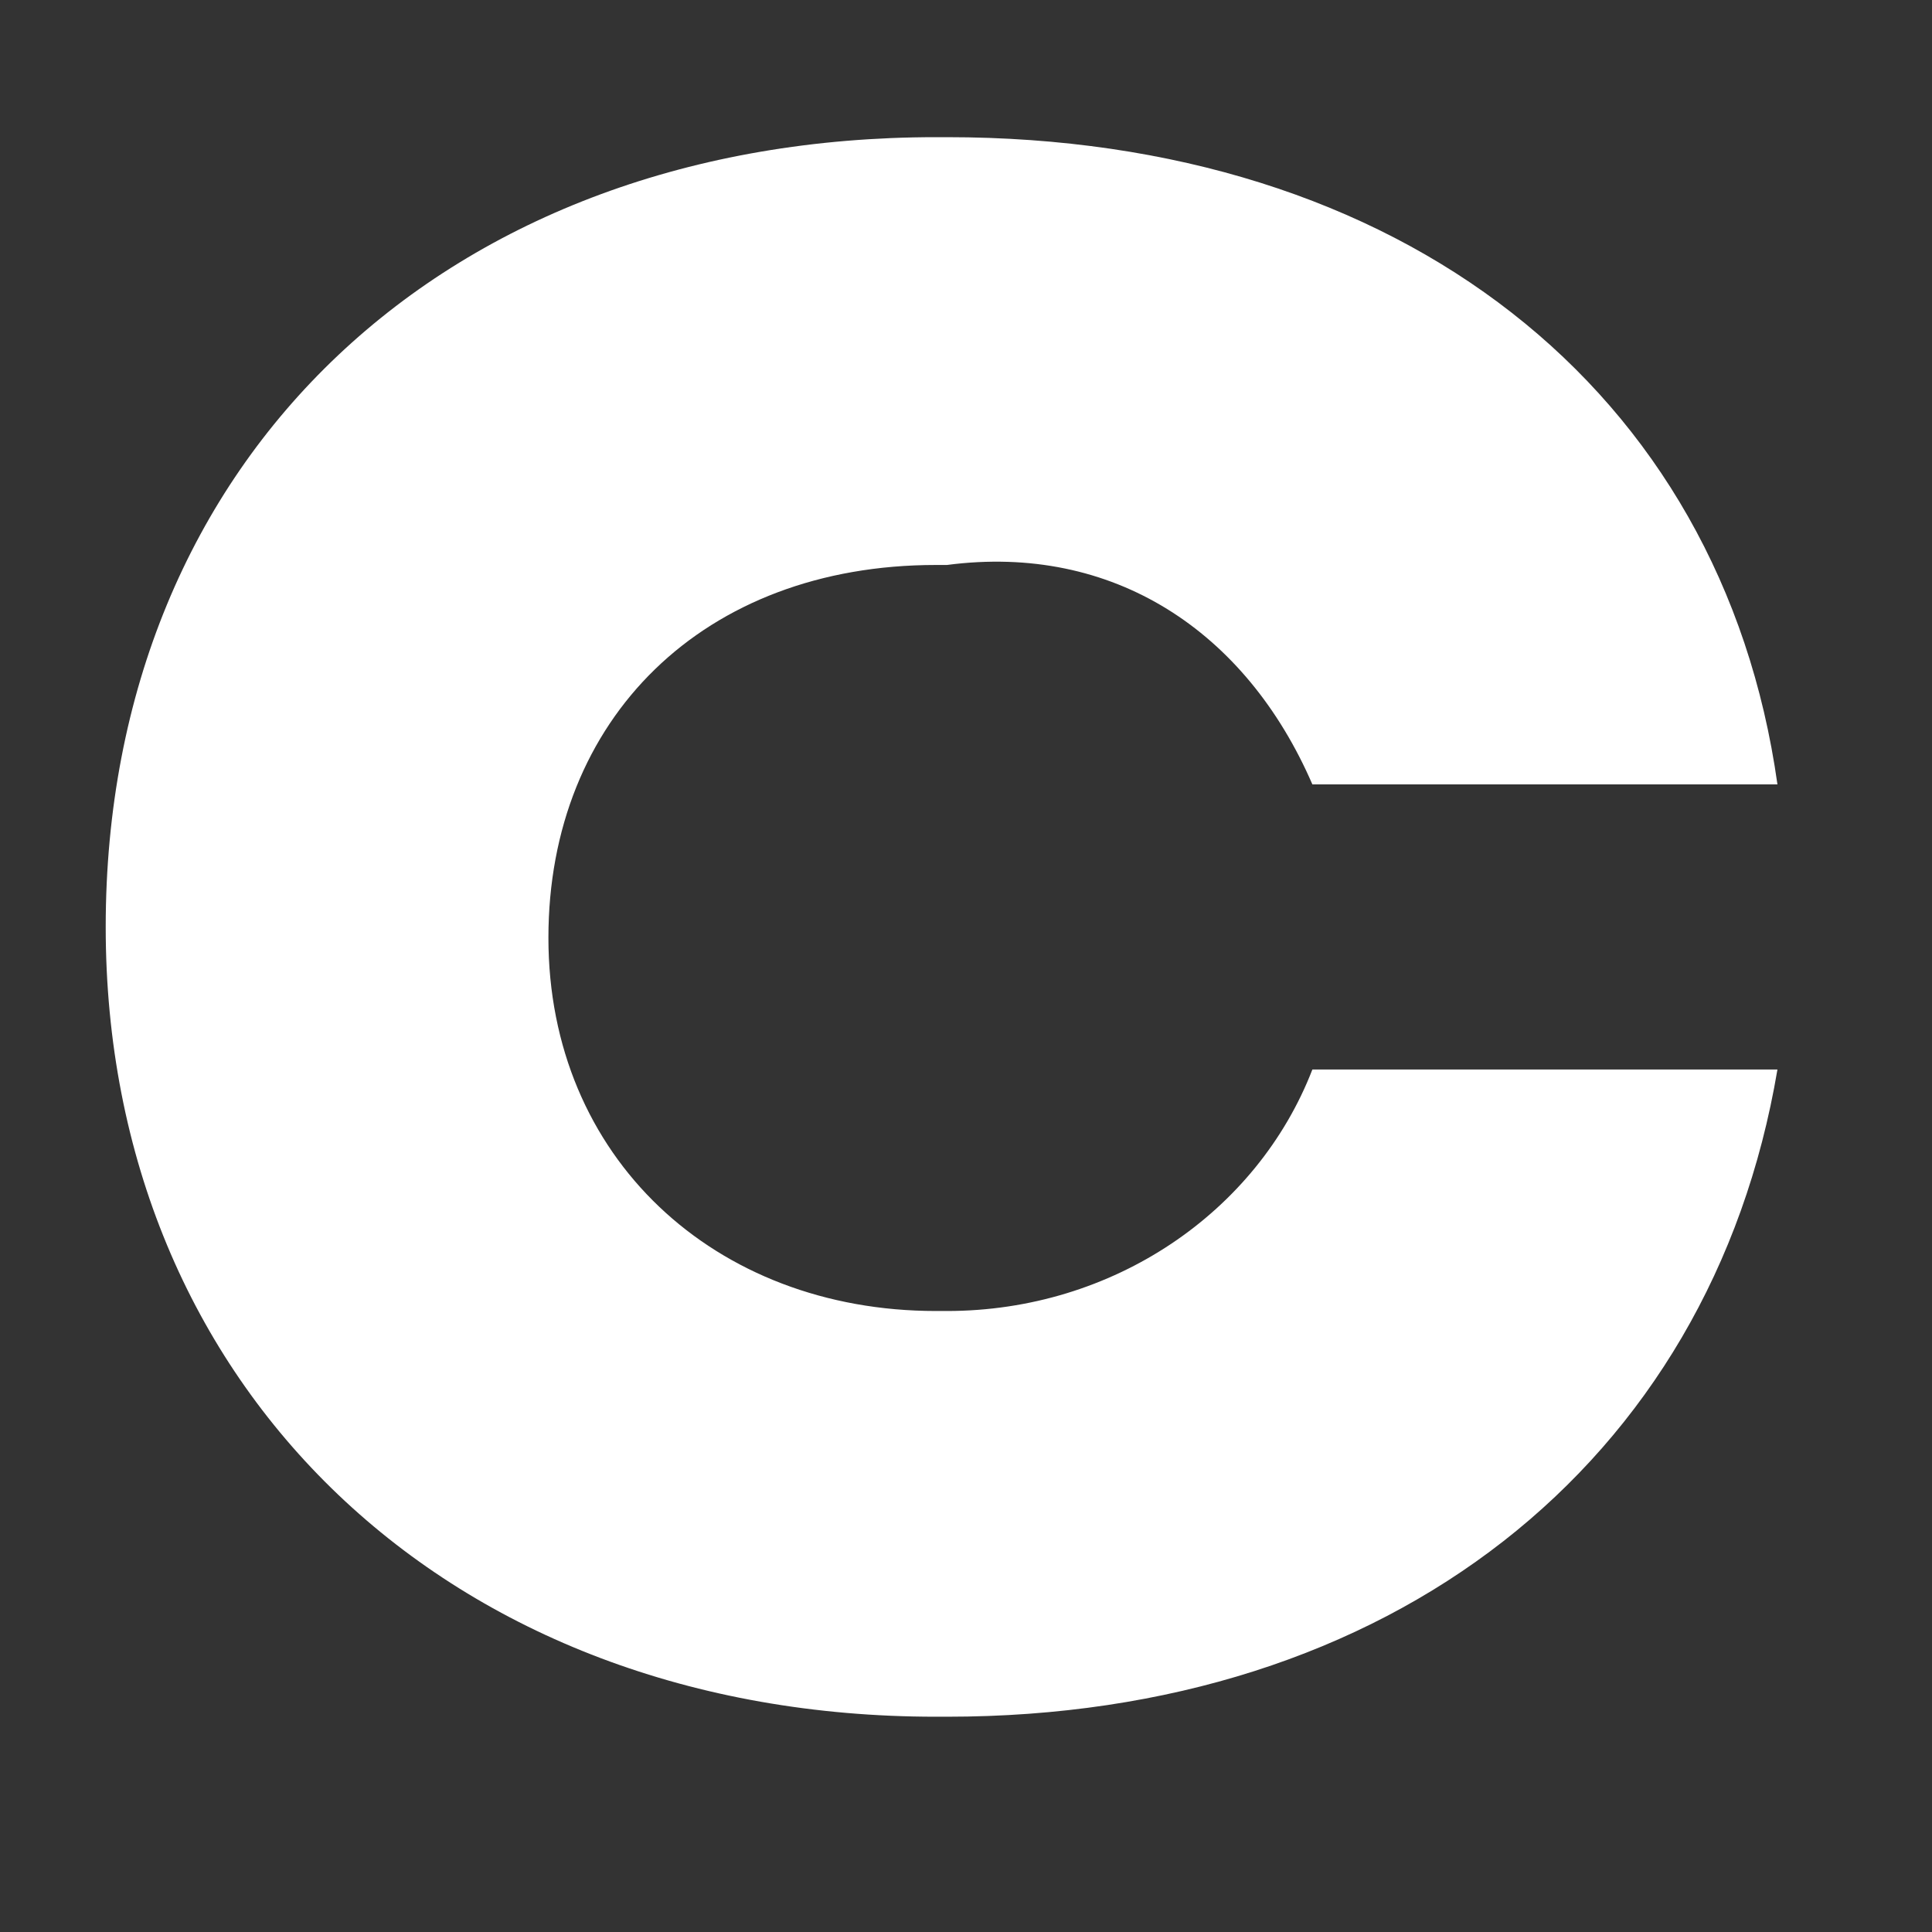 <svg width="7" height="7" viewBox="0 0 7 7" fill="none" xmlns="http://www.w3.org/2000/svg">
<rect x="0" y="0" width="7" height="7" fill="#333333" stroke="none"/>
<path d="M4.755 2.842H6.44C6.239 1.411 5.076 0.497 3.431 0.497H3.391C1.626 0.497 0.383 1.65 0.383 3.359C0.383 5.028 1.626 6.22 3.391 6.22H3.431C5.036 6.22 6.199 5.306 6.44 3.875H4.755C4.555 4.392 4.033 4.75 3.431 4.75H3.391C2.589 4.75 1.987 4.193 1.987 3.398C1.987 2.604 2.549 2.047 3.391 2.047H3.431C4.033 1.968 4.514 2.286 4.755 2.842Z" fill="white"/>
</svg>

